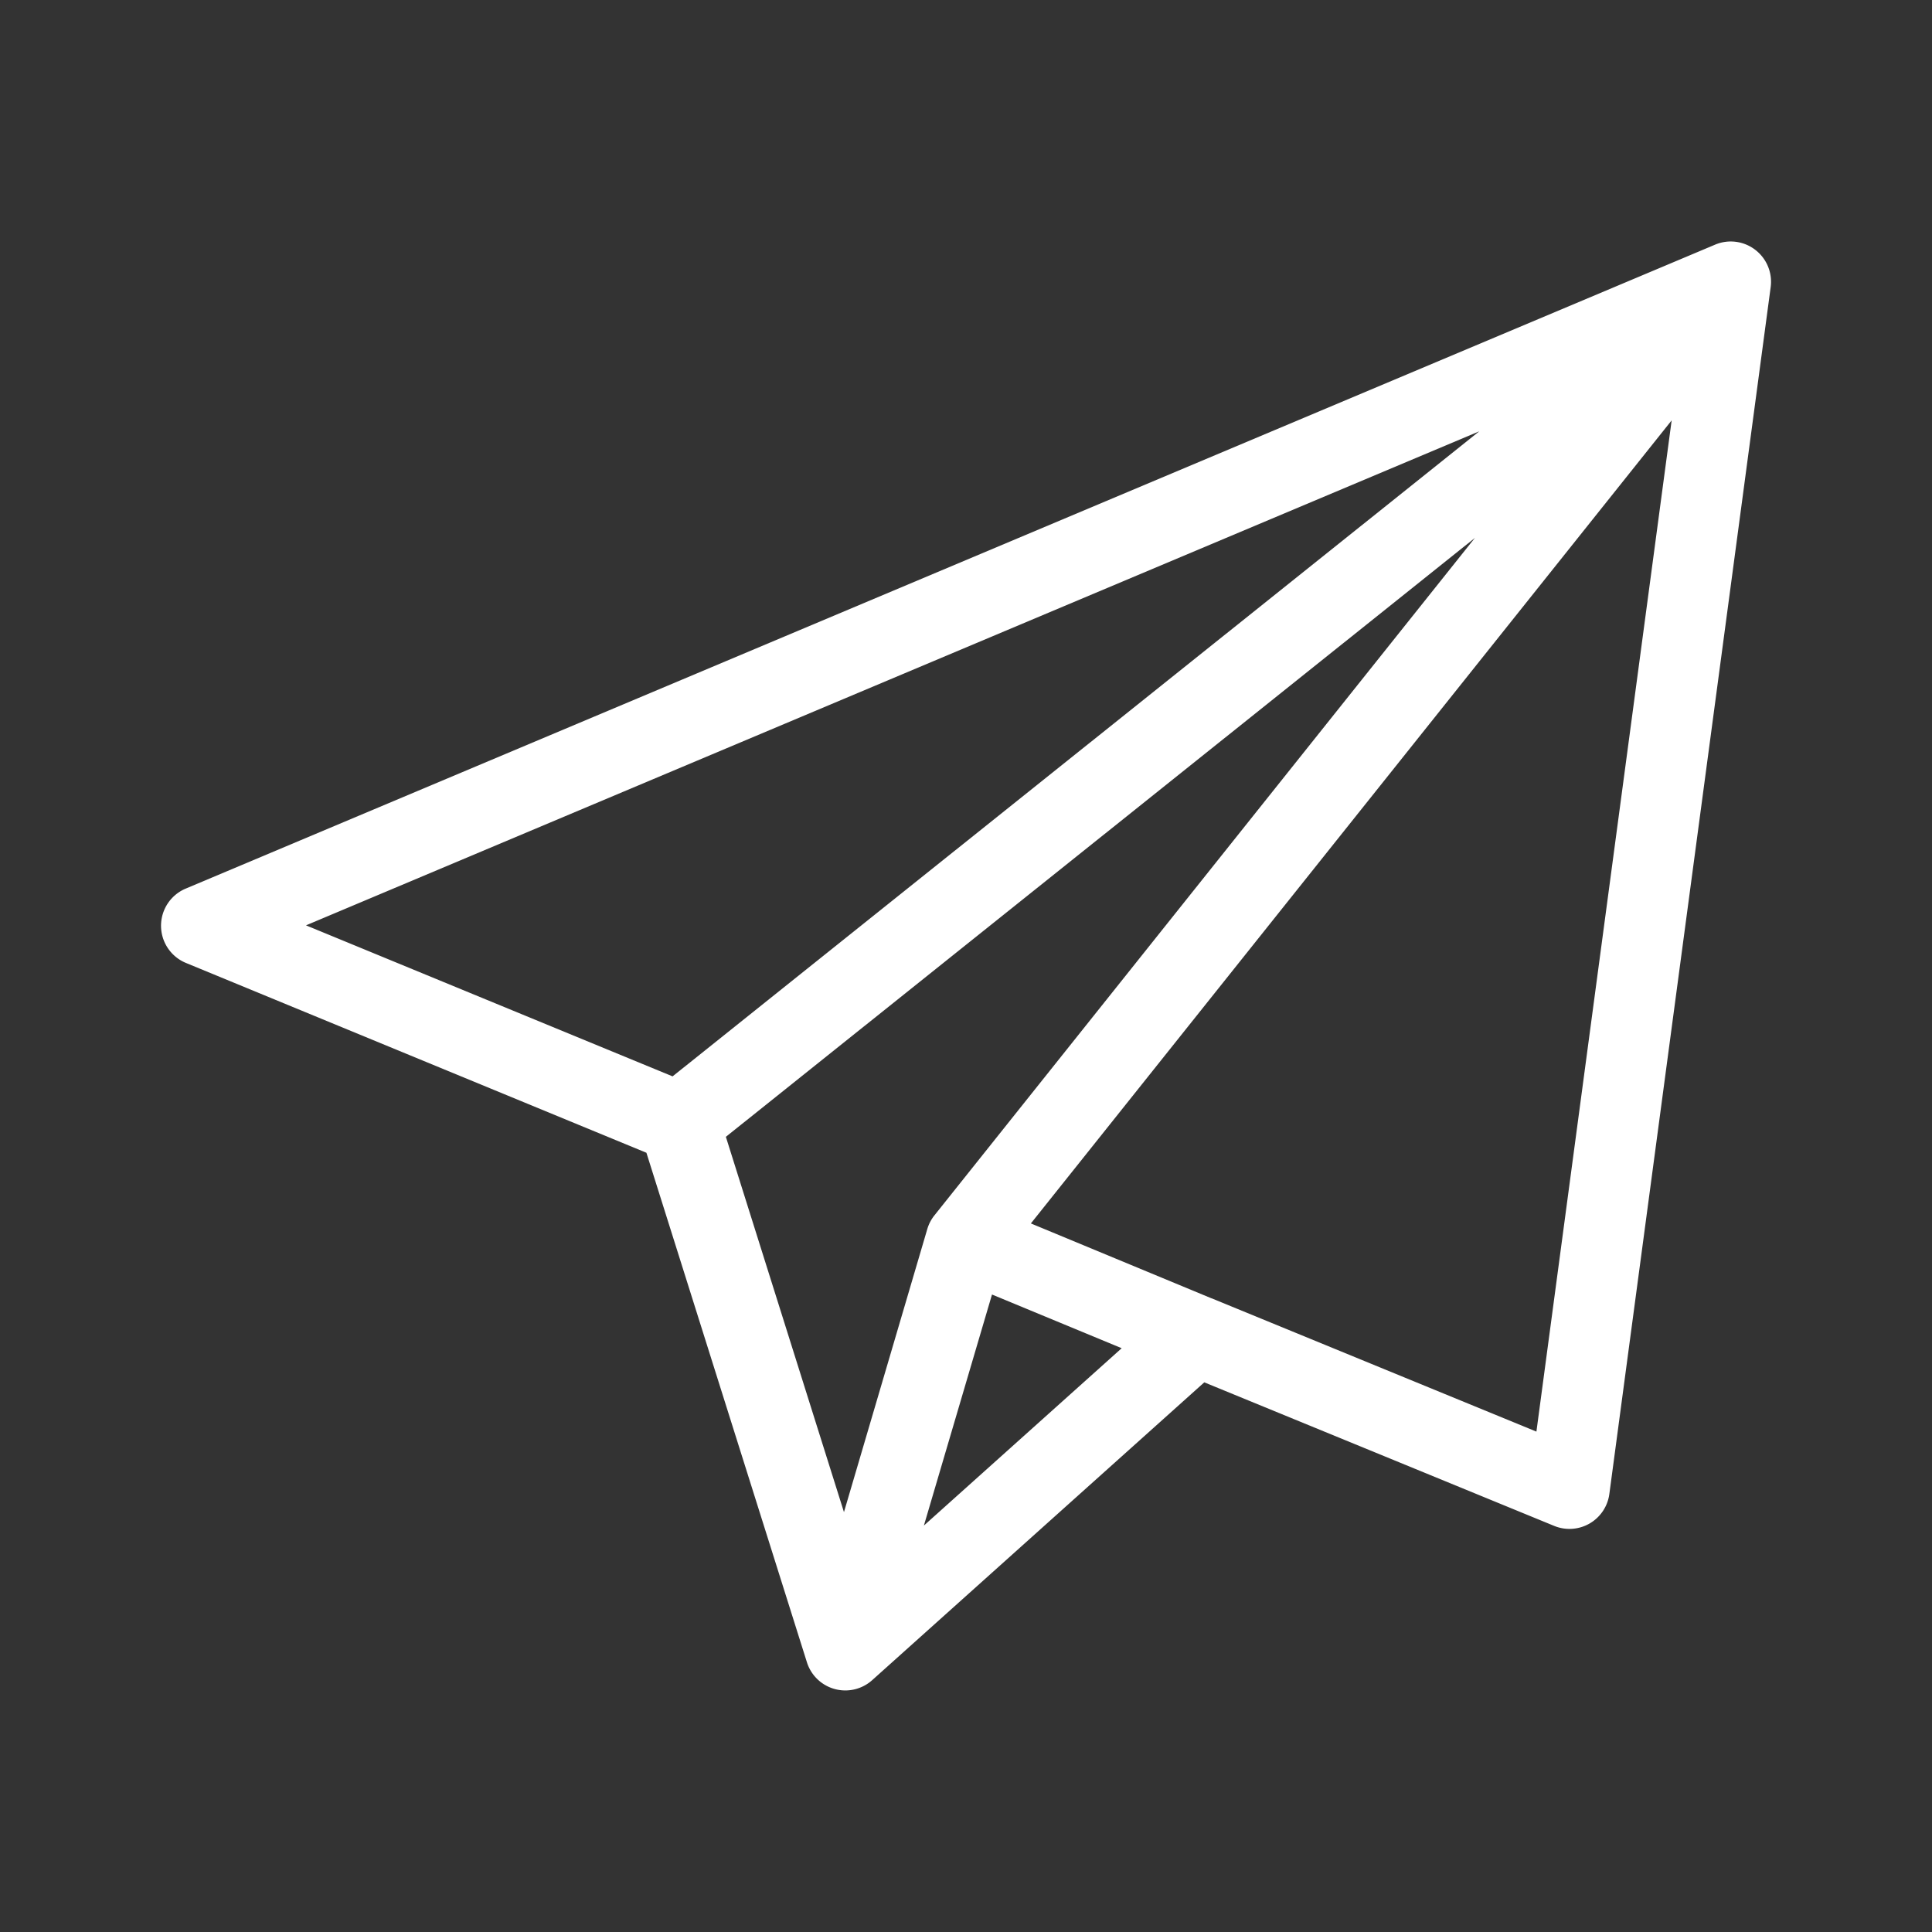 <svg xmlns="http://www.w3.org/2000/svg" width="24" height="24" class="primary" fill="white" viewBox="0 0 24 24"><rect x="0" y="0" width="24" height="24" fill="#333333" stroke="none"/><path class="primary" fill="white" fill-rule="evenodd" d="M21.804 3.103a.5.5 0 0 1 .192.463l-2.004 14.992a.5.5 0 0 1-.686.397l-4.346-1.783-4.126 3.7a.5.5 0 0 1-.81-.222L8.03 14.32l-5.72-2.358a.5.5 0 0 1-.004-.923l19-8a.5.5 0 0 1 .498.064ZM9.017 14.122l1.467 4.662 1.036-3.519a.498.498 0 0 1 .09-.17l6.712-8.413-9.305 7.44Zm9.359-8.764L3.801 11.495l4.554 1.876 10.021-8.013Zm2.39-.136-7.96 9.976 2.243.93h.002l4.035 1.656 1.68-12.562Zm-6.832 11.526-1.611-.667-.846 2.87 2.457-2.203Z" clip-rule="evenodd"></path></svg>